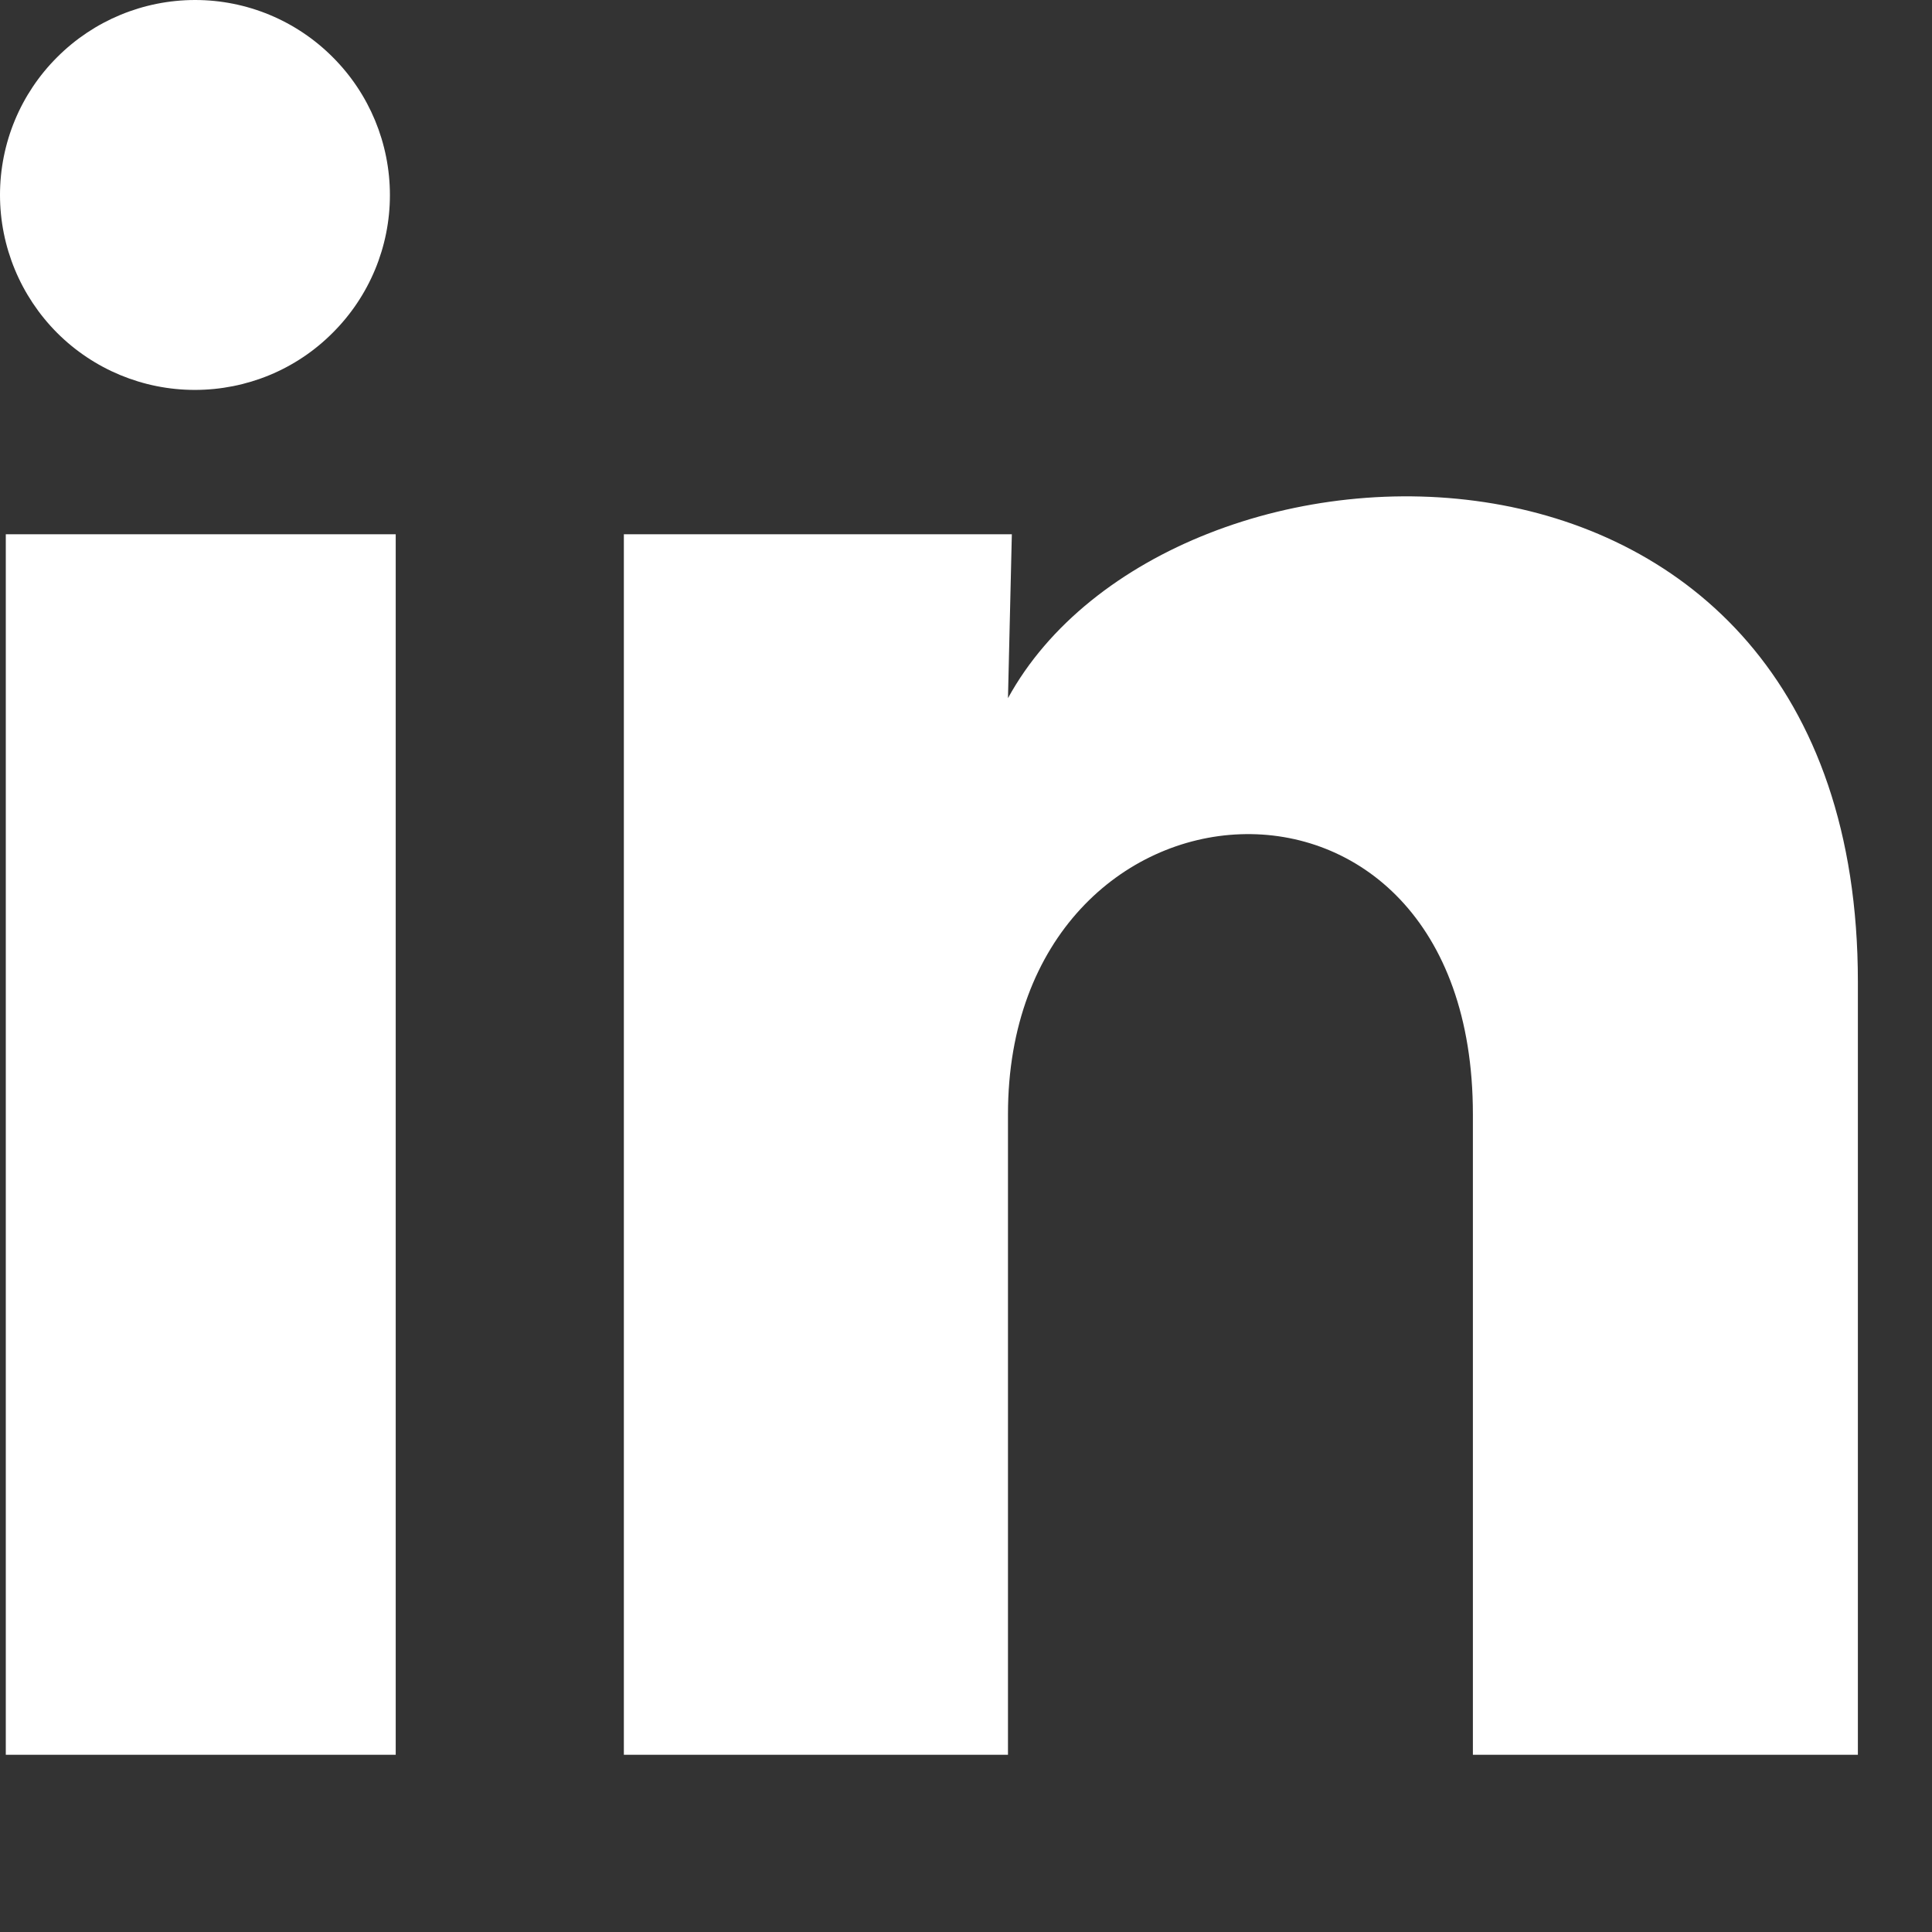<svg width="11" height="11" viewBox="0 0 11 11" fill="none" xmlns="http://www.w3.org/2000/svg">
<rect x="0" y="0" width="11" height="11" fill="#333333" stroke="none"/>
<g clip-path="url(#clip0_2_2659)">
<path d="M2.22 1.111C2.22 1.405 2.103 1.687 1.894 1.895C1.686 2.104 1.404 2.22 1.109 2.22C0.815 2.22 0.533 2.103 0.325 1.895C0.117 1.686 -0 1.404 1.38949e-07 1.11C0 0.815 0.117 0.533 0.326 0.325C0.534 0.117 0.816 9.70865e-05 1.111 0C1.405 0 1.687 0.117 1.895 0.326C2.103 0.534 2.22 0.816 2.22 1.111ZM2.253 3.042H0.033V9.991H2.253V3.042ZM5.761 3.042H3.552V9.991H5.739V6.344C5.739 4.313 8.386 4.124 8.386 6.344V9.991H10.578V5.59C10.578 2.165 6.66 2.293 5.739 3.975L5.761 3.042Z" fill="white"/>
</g>
<defs>
<clipPath id="clip0_2_2659">
<rect width="10.578" height="10.155" fill="white" transform="translate(0 0)"/>
</clipPath>
</defs>
</svg>
